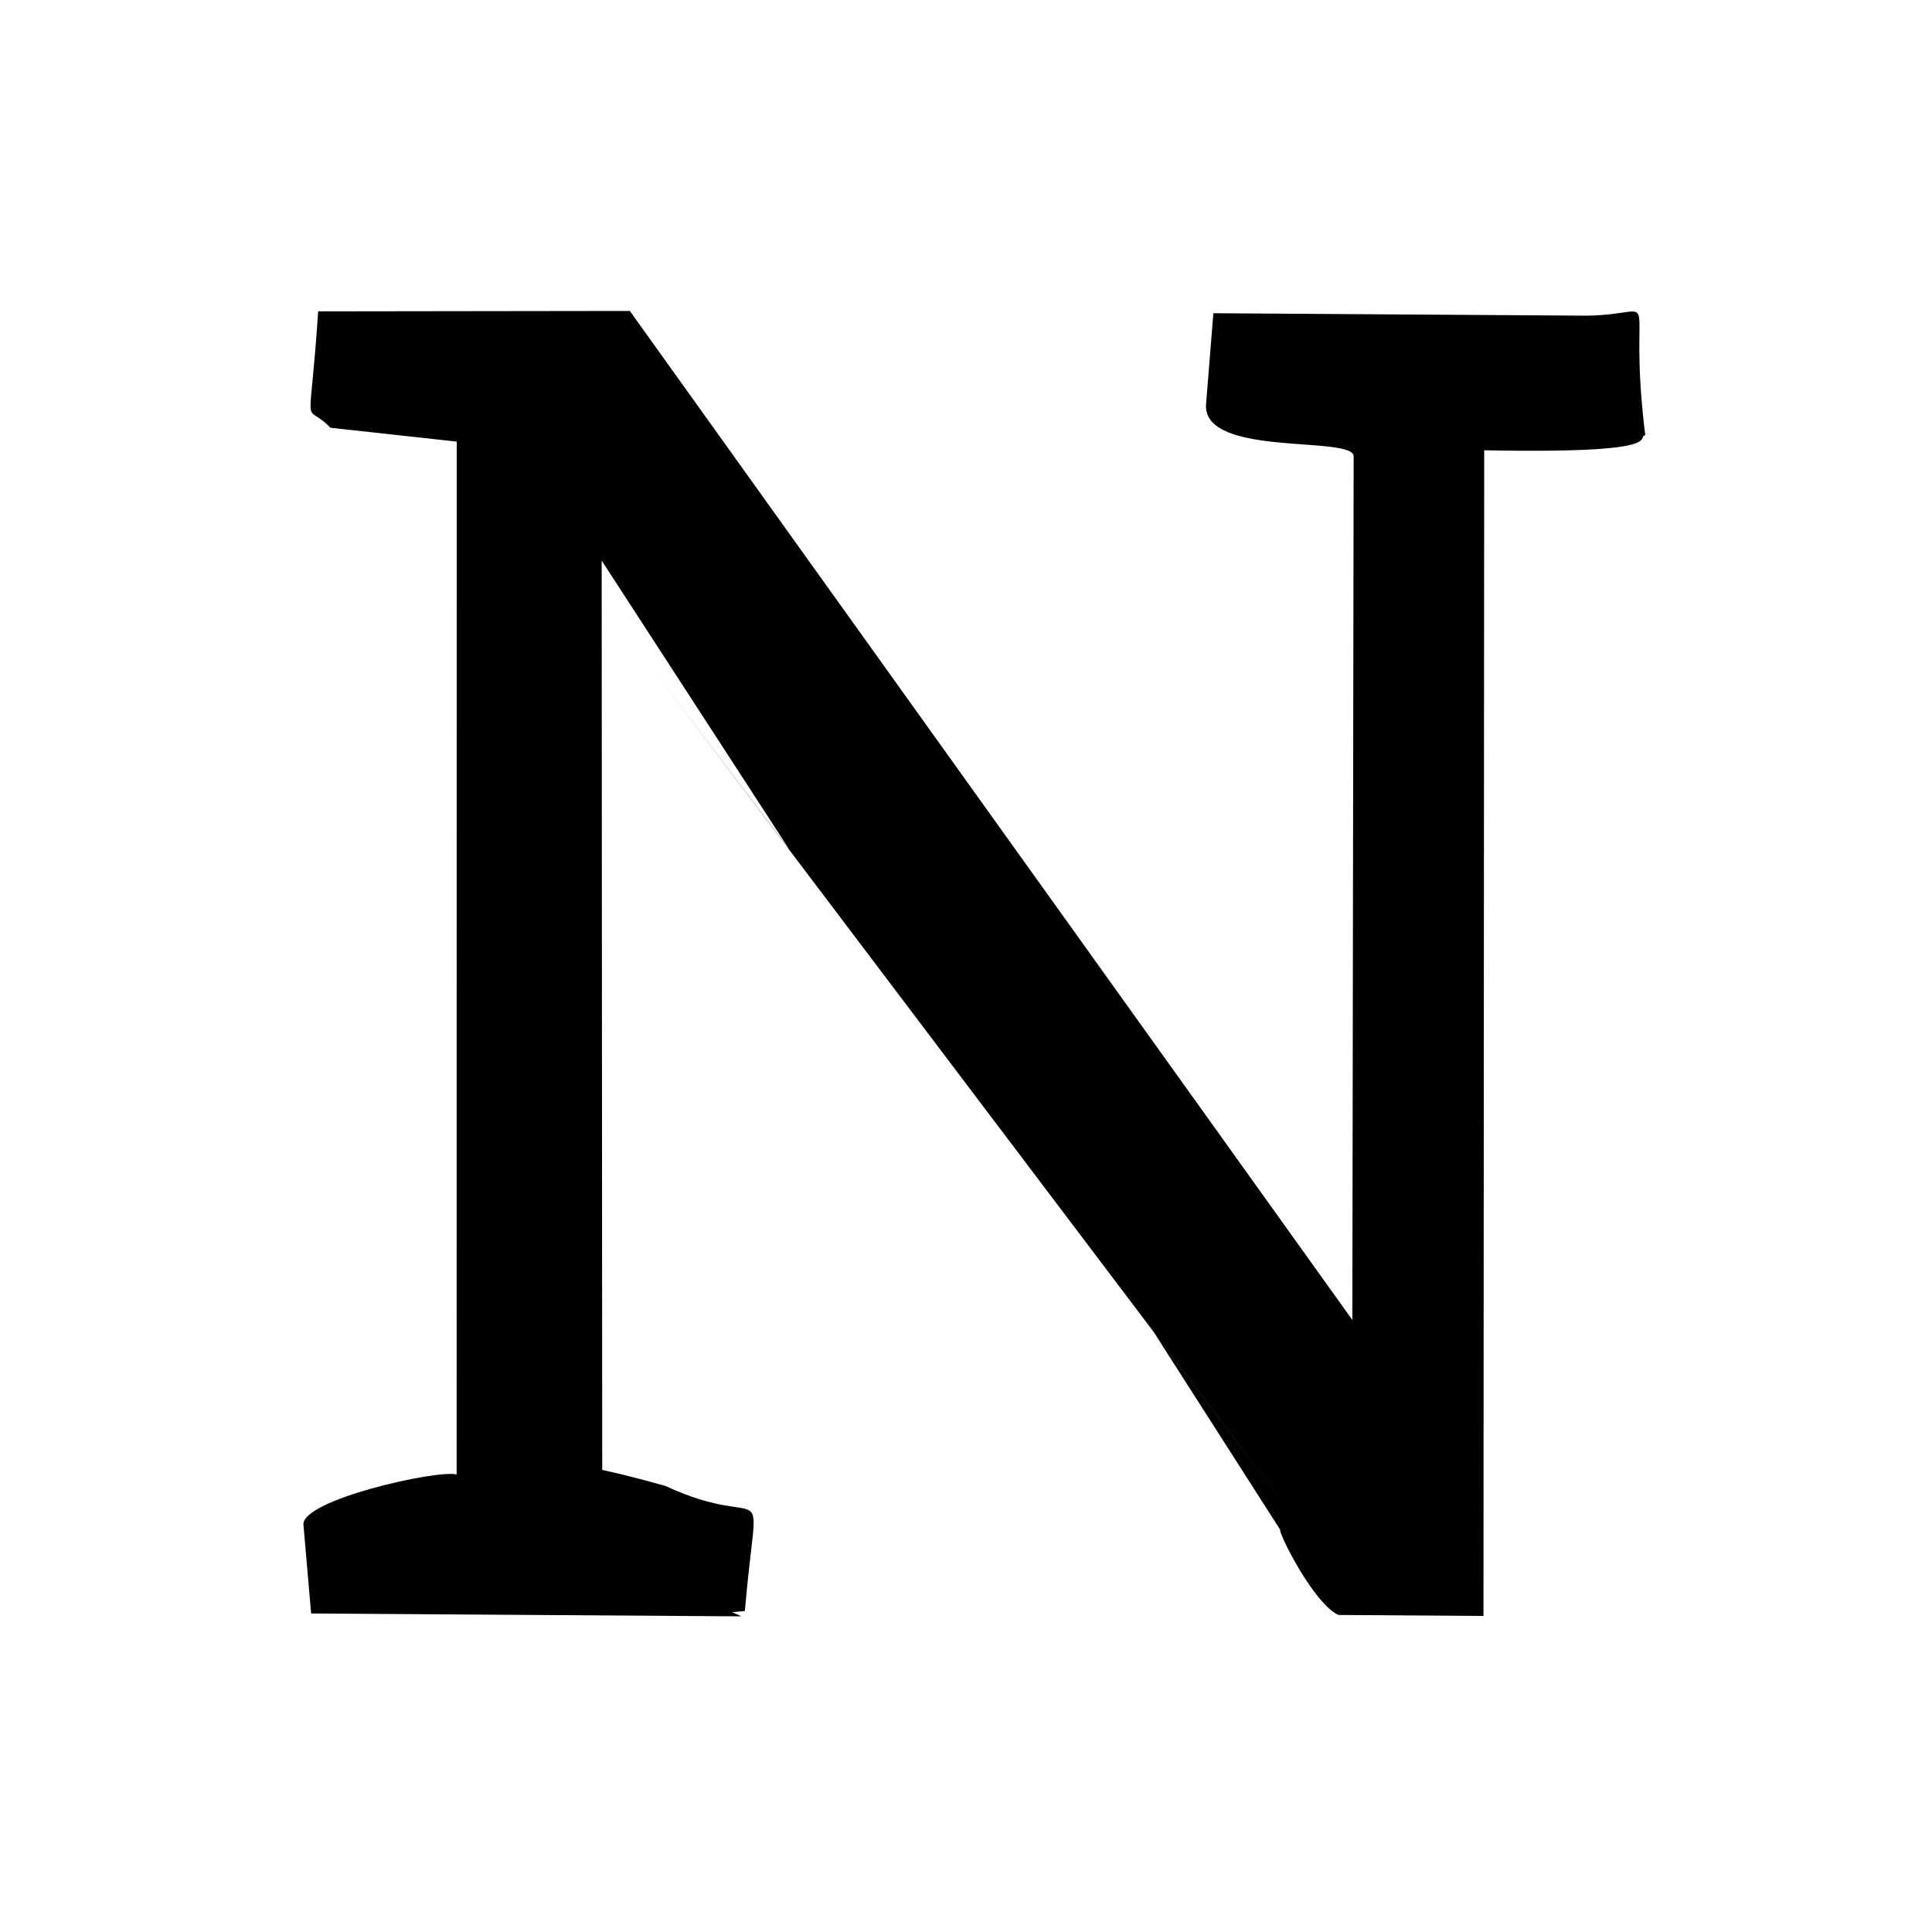 <?xml version="1.0" ?>
<svg xmlns="http://www.w3.org/2000/svg" version="1.1" width="256" height="256">
  <defs/>
  <g>
    <path d="M 79.725 74.277 L 79.798 195.718 C 72.061 193 80.573 194.716 88.175 196.898 C 102.33 203.46 100.375 193.663 98.7 213.465 C 85.384 214.861 92.352 211.084 98.225 214.176 L 41.225 213.793 L 40.213 202.08 C 39.773 198.761 58.028 194.694 60.505 195.377 L 60.519 41.592 L 71.531 59.723 L 43.785 56.679 C 40.09 52.857 41.011 58.606 42.159 41.257 L 83.455 41.202 L 179.192 174.899 L 179.364 60.566 C 179.761 57.594 159.529 60.721 159.801 53.673 L 160.777 41.503 L 210.276 41.828 C 220.867 41.658 215.484 37.066 218.002 57.663 C 216.536 57.982 222.745 60.842 183.309 59.254 L 196.671 45.641 L 196.567 214.123 L 177.346 213.991 C 172.751 211.908 165.243 194.059 172.912 207.825 L 152.903 176.553 L 173.481 203.758 L 86.402 88.556 L 104.605 112.592 L 79.725 74.277" stroke-width="1.0" fill="rgb(1, 1, 1)" opacity="1.0"/>
  </g>
</svg>
